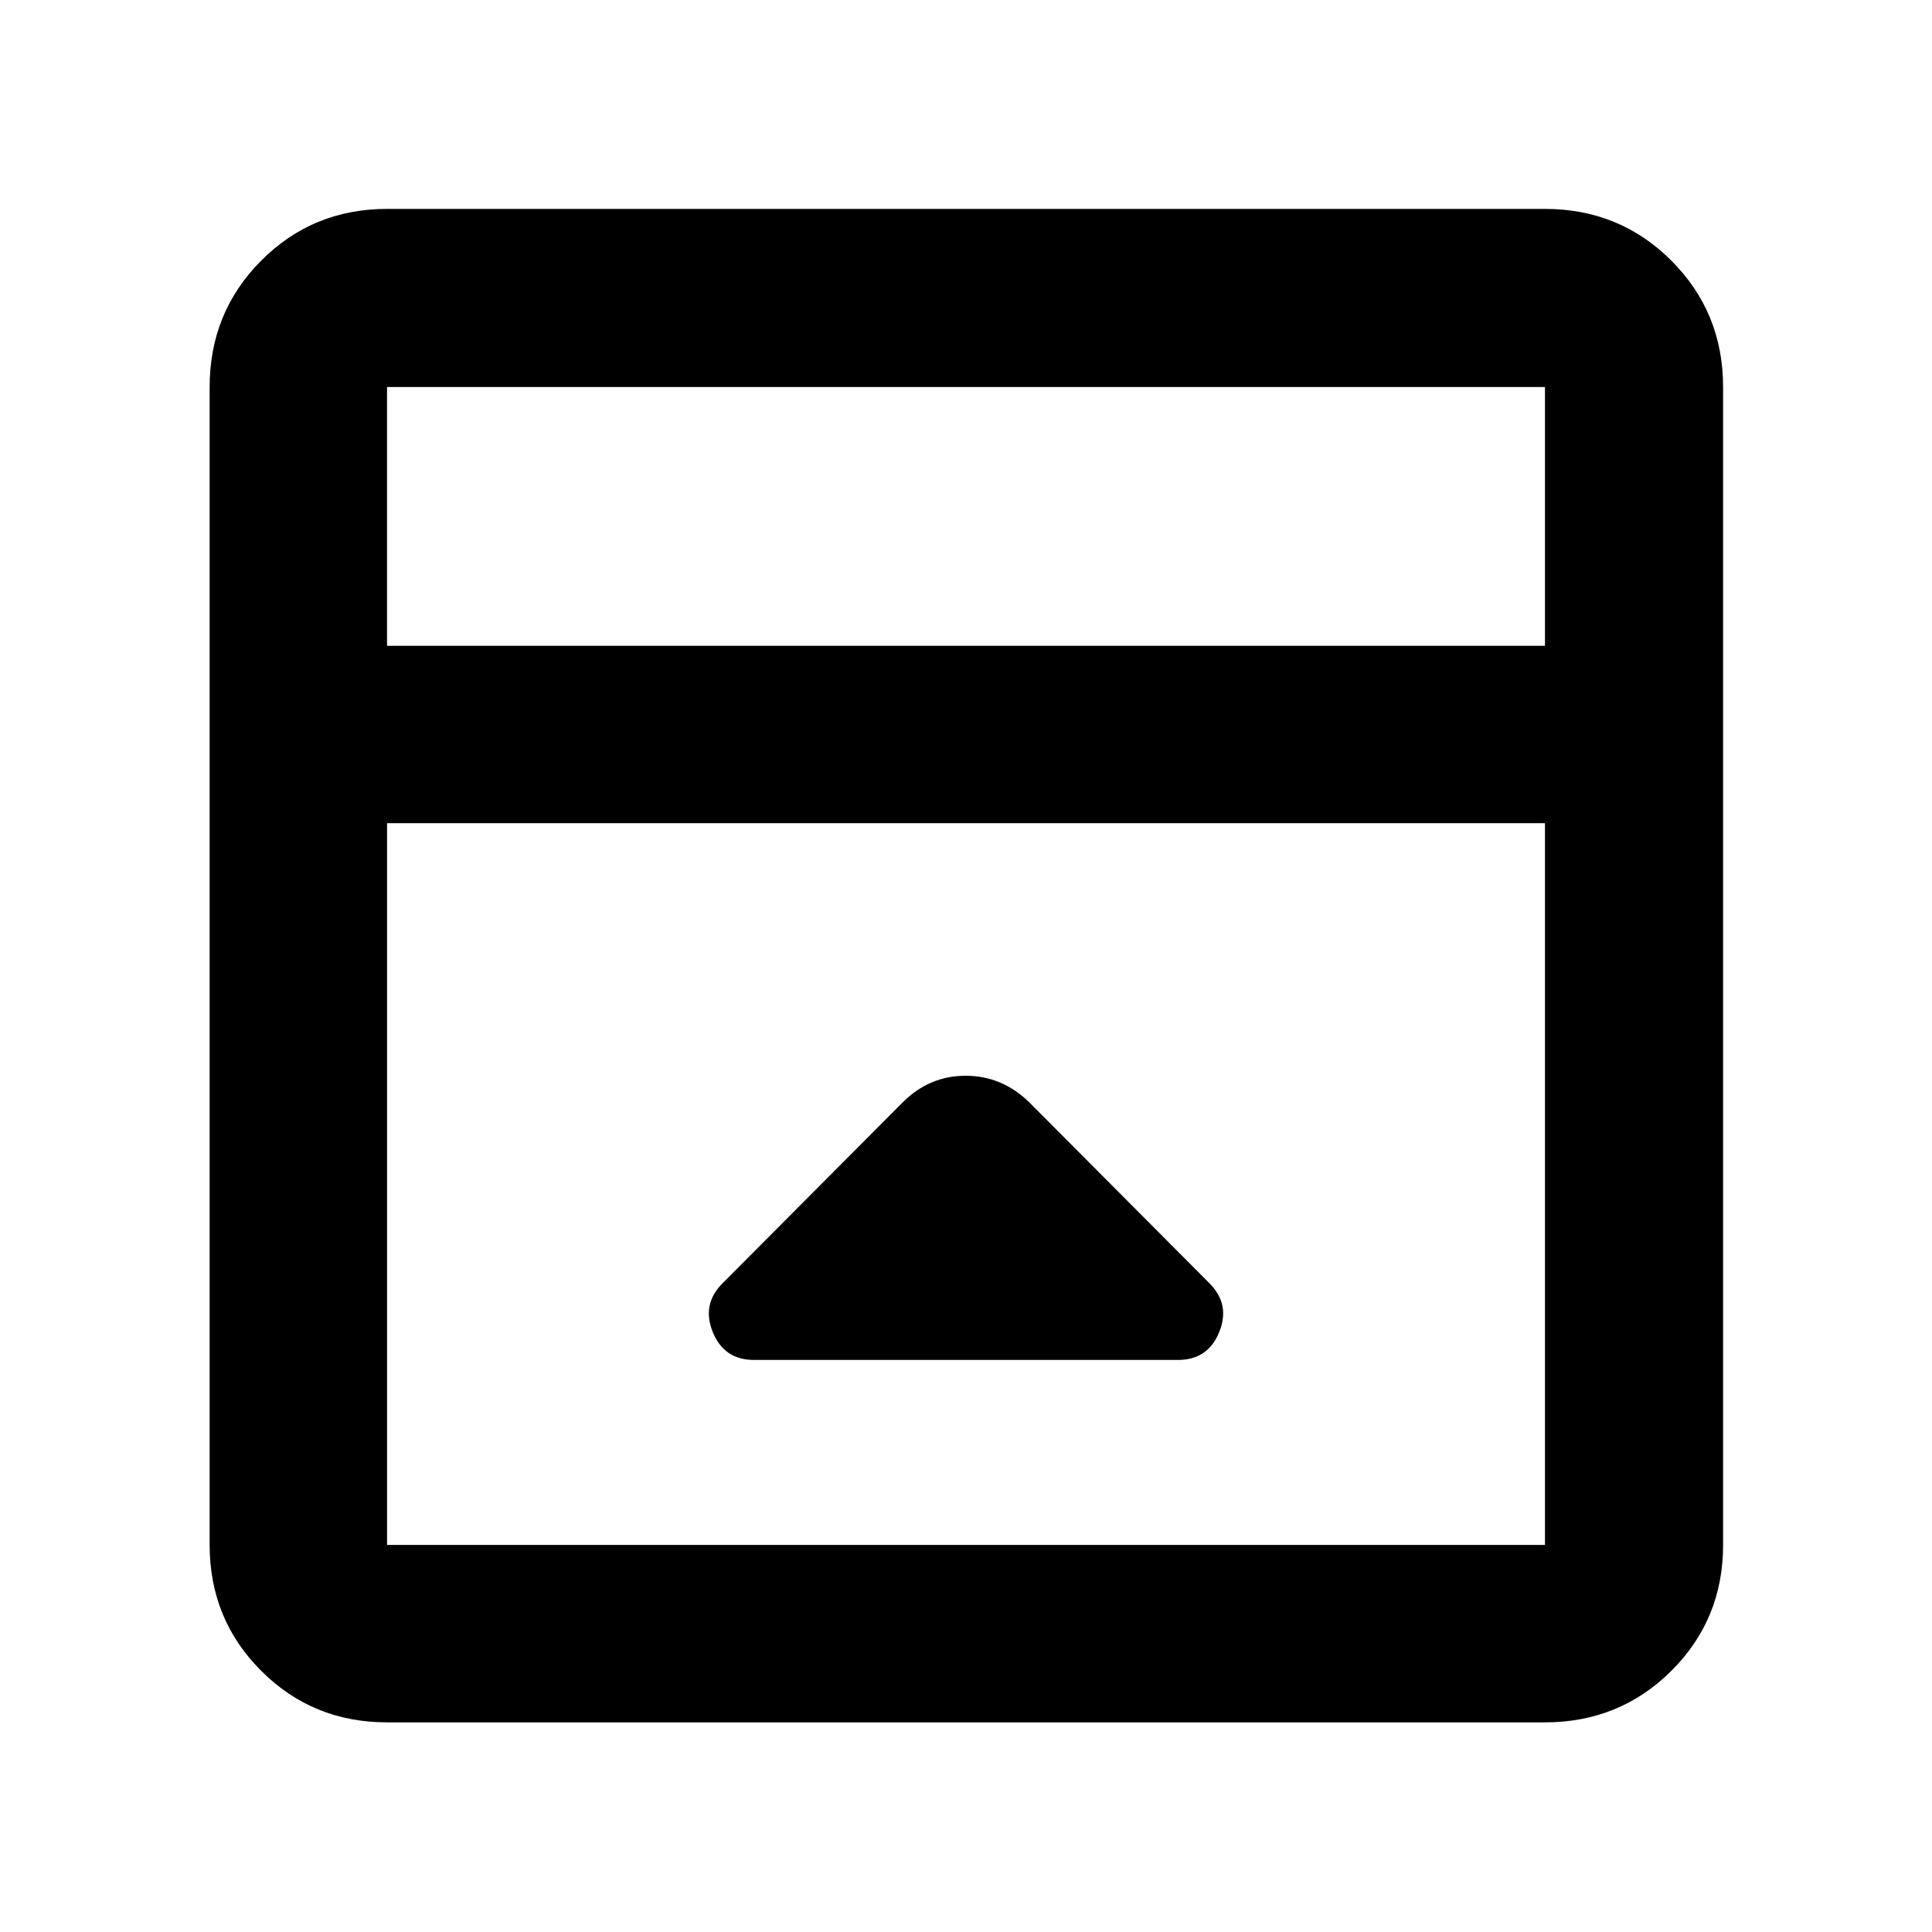 <svg xmlns="http://www.w3.org/2000/svg" height="40" viewBox="0 -960 960 960" width="40"><path d="m448.57-412.26-89.56 89.93q-10.44 10.45-4.82 24.27 5.63 13.81 20.49 13.81h210.64q14.86 0 20.49-13.81 5.62-13.82-4.82-24.27l-89.56-89.93q-13.54-13.2-31.6-13.2-18.06 0-31.26 13.2ZM192.32-104.17q-36.94 0-62.54-25.61-25.61-25.6-25.61-62.54v-575.36q0-37.1 25.61-62.81 25.6-25.71 62.54-25.71h575.36q37.1 0 62.81 25.71t25.71 62.81v575.36q0 36.94-25.71 62.54-25.71 25.61-62.81 25.61H192.32ZM767.68-639.1v-128.58H192.32v128.58h575.36Zm-575.36 88.14v358.64h575.36v-358.64H192.32Zm0-88.14v-128.58 128.58Z"/></svg>